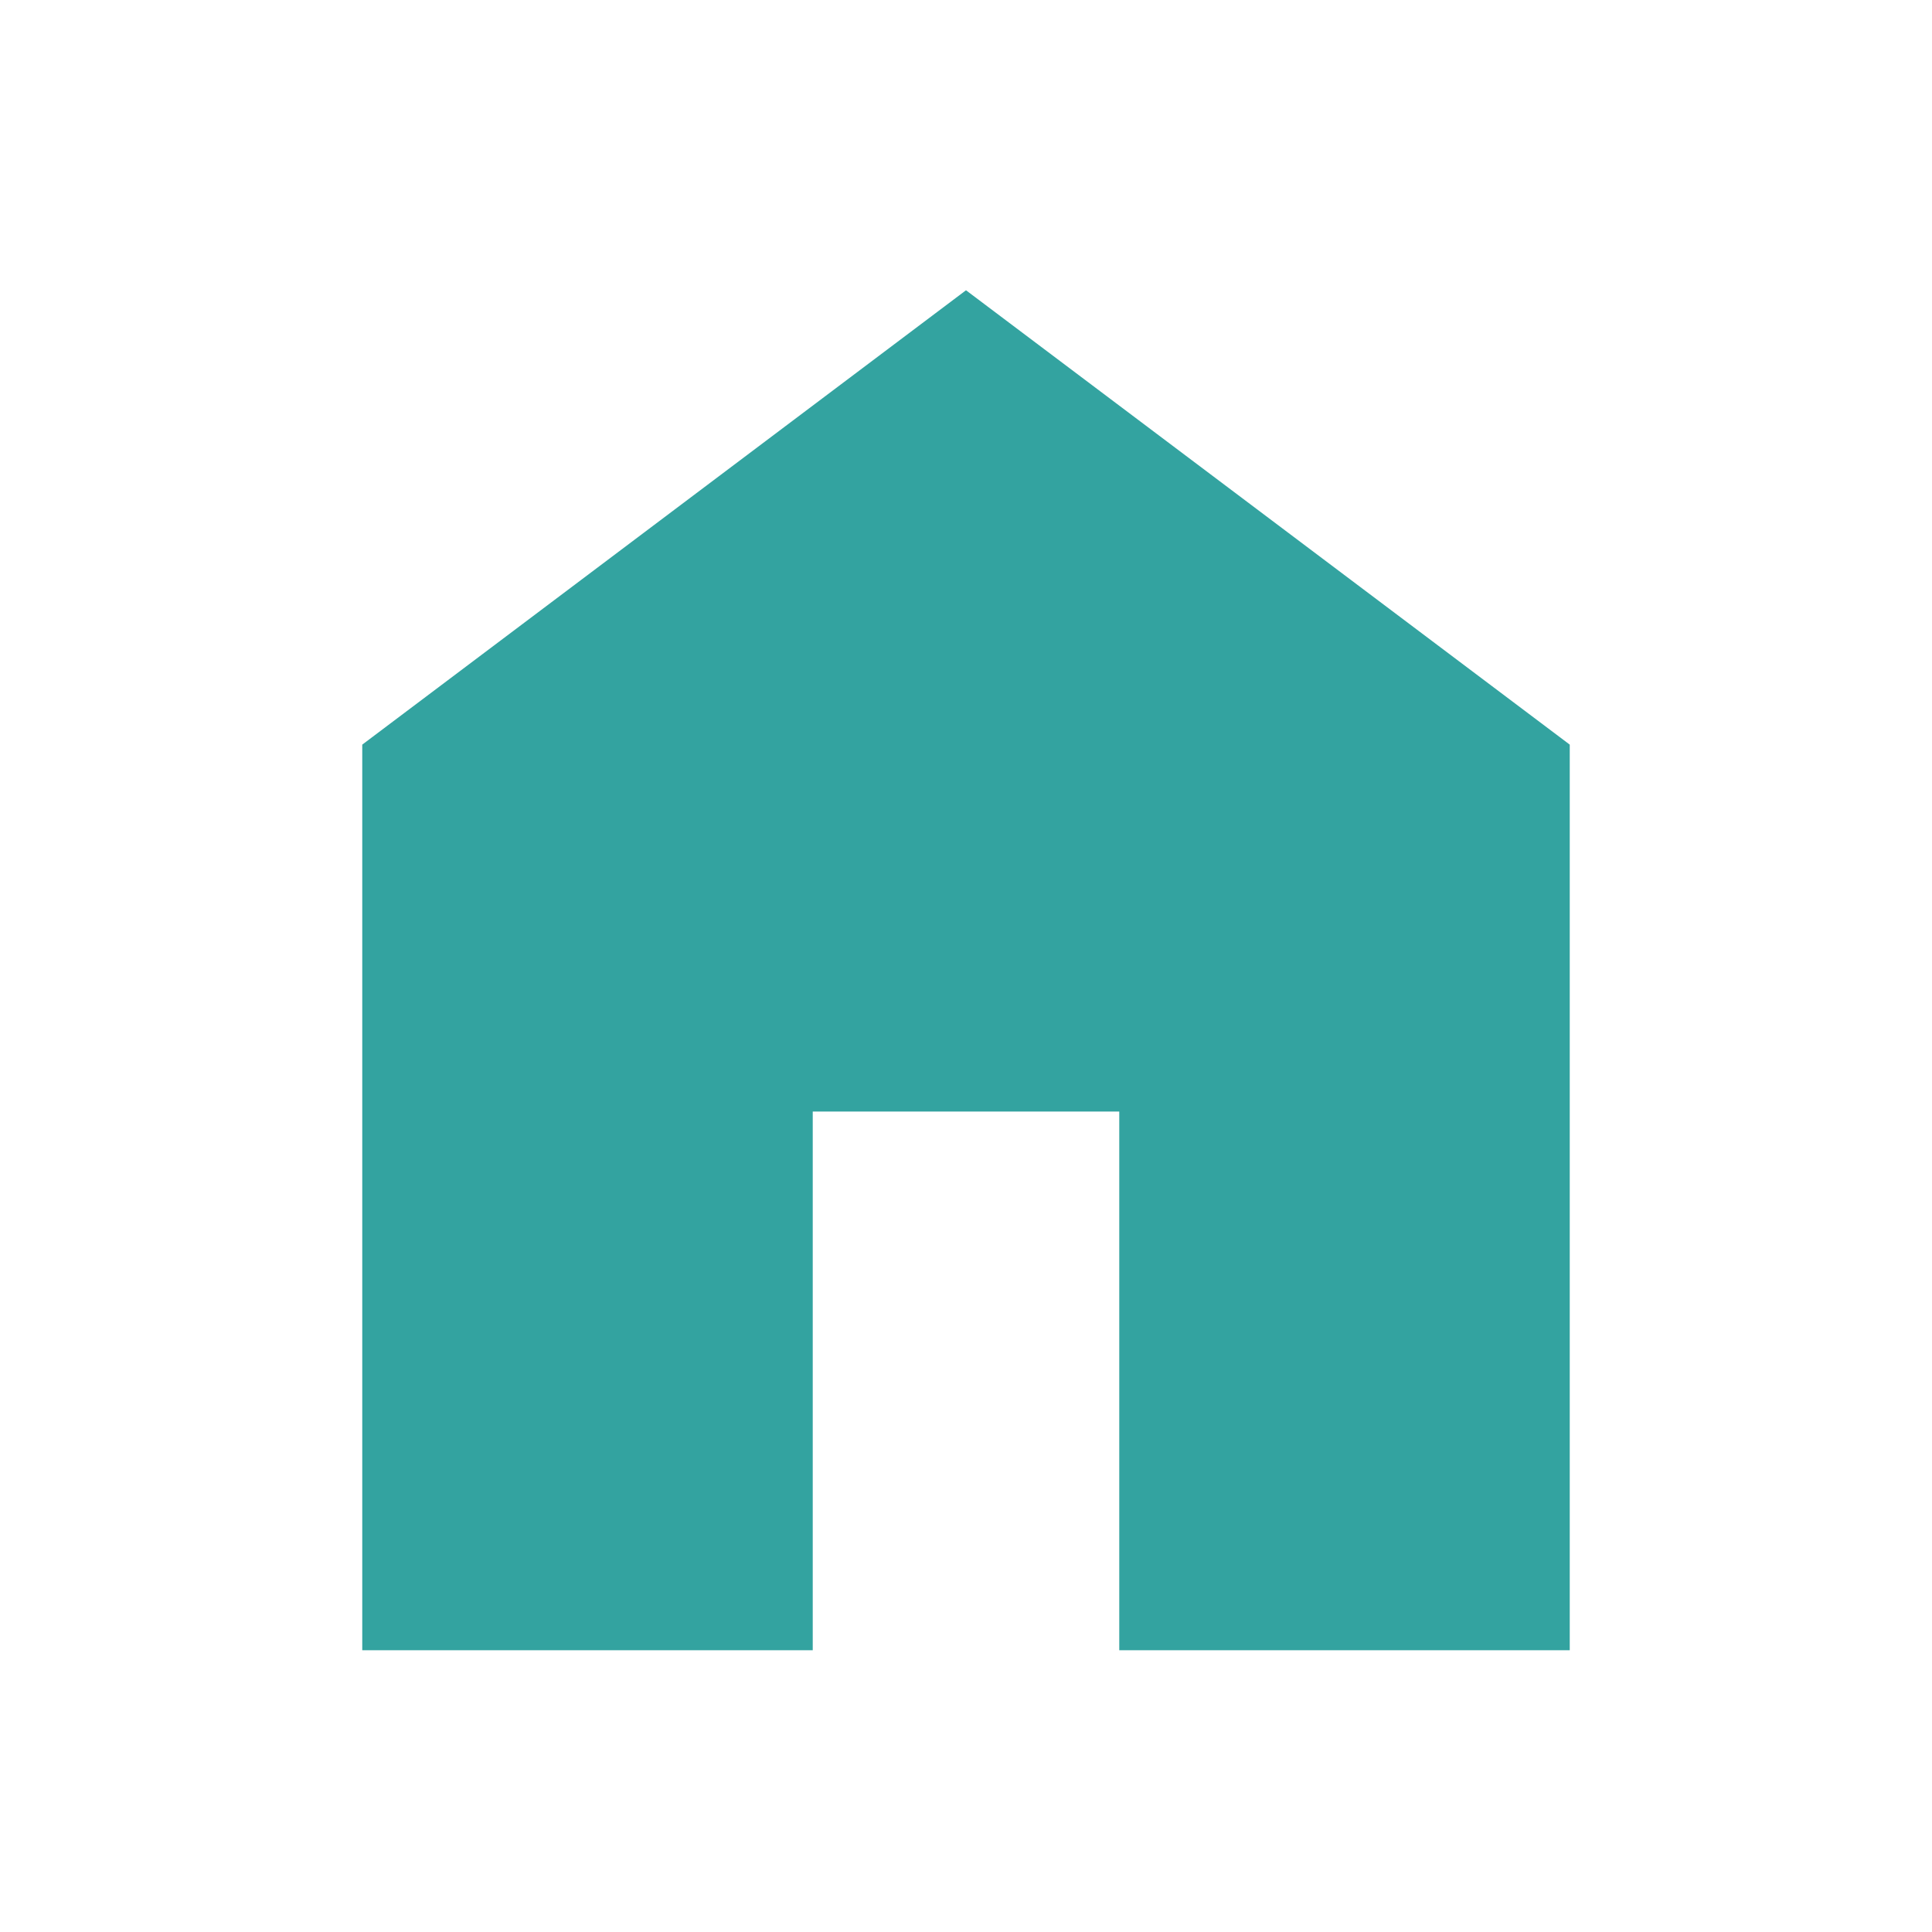 <svg xmlns="http://www.w3.org/2000/svg" height="24" viewBox="0 -960 960 960" width="24"><path fill="#33a3a0" d="M180.001-140.001v-449.998L480-815.767l299.999 225.768v449.998H556.154v-267.692H403.846v267.692H180.001Z"/></svg>